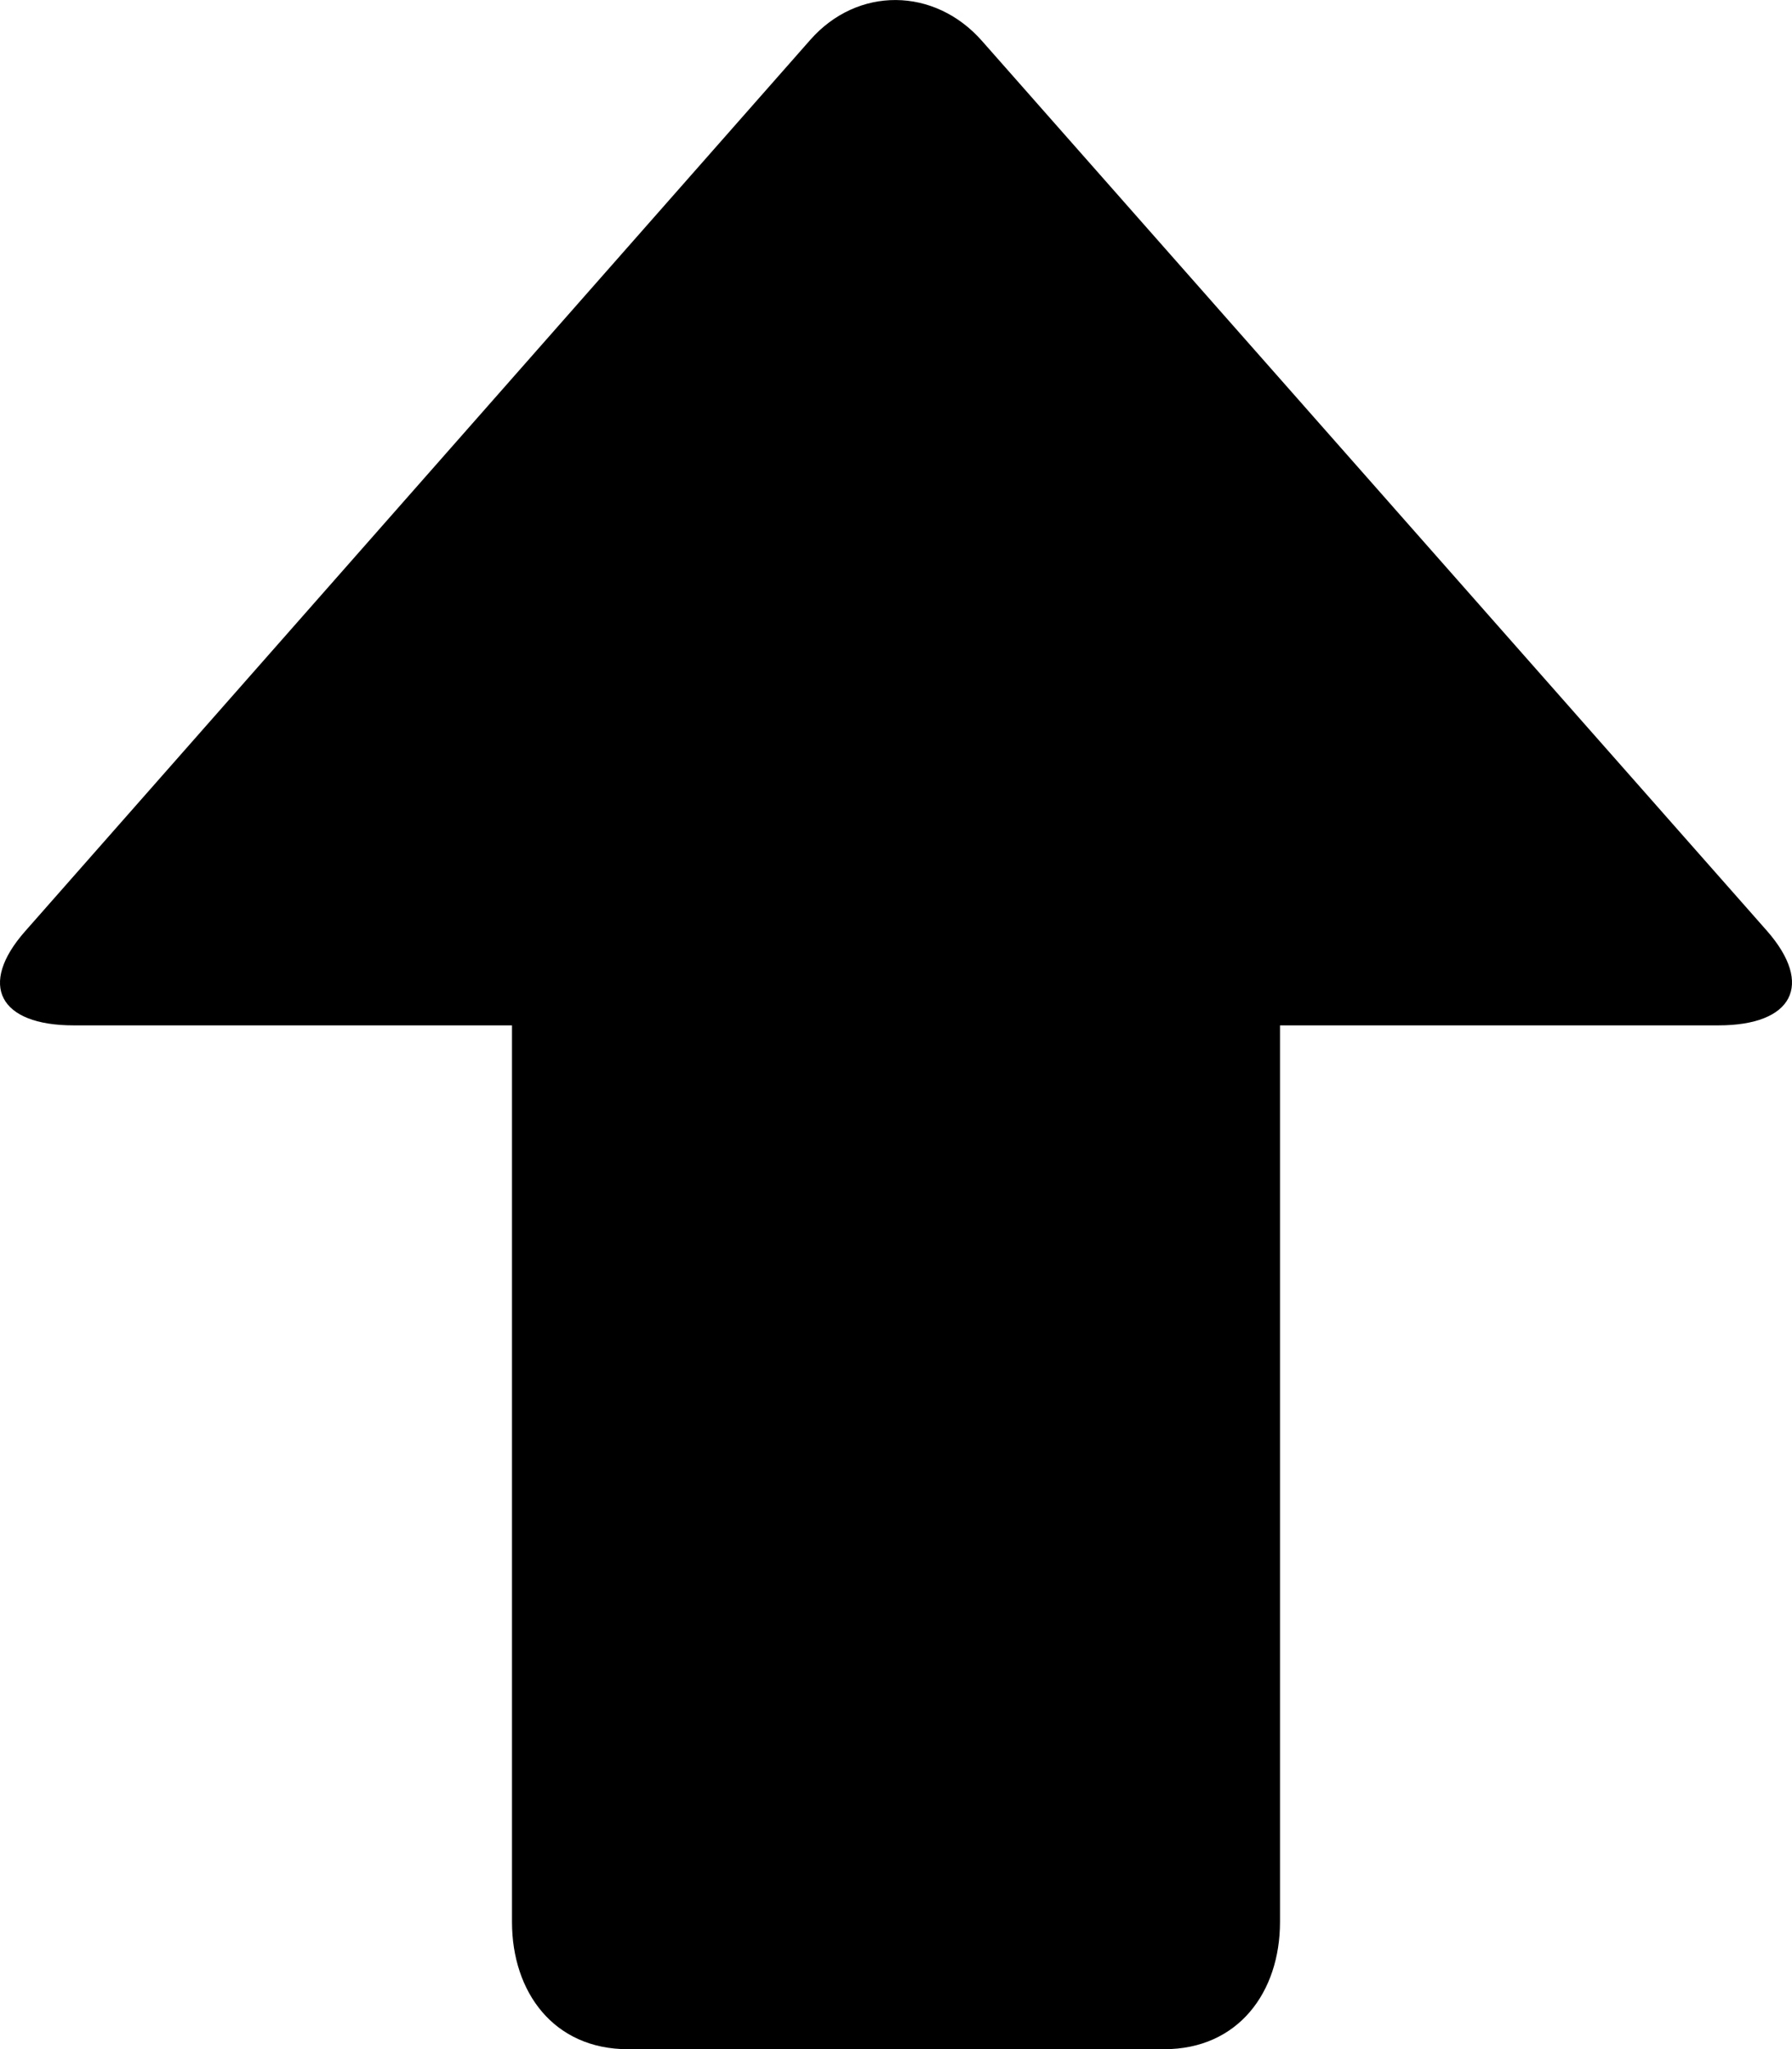 <?xml version="1.0" encoding="iso-8859-1"?>
<!-- Generator: Adobe Illustrator 16.0.0, SVG Export Plug-In . SVG Version: 6.00 Build 0)  -->
<!DOCTYPE svg PUBLIC "-//W3C//DTD SVG 1.1//EN" "http://www.w3.org/Graphics/SVG/1.1/DTD/svg11.dtd">
<svg version="1.1" id="Layer_1" xmlns="http://www.w3.org/2000/svg" xmlns:xlink="http://www.w3.org/1999/xlink" x="0px" y="0px"
	 width="14px" height="16.012px" viewBox="0 0 14 16.012" style="enable-background:new 0 0 14 16.012;" xml:space="preserve">
<g id="Up_Arrow_2">
	<path d="M9.095,16.012H4.905C4.326,16.012,4,15.566,4,15.018V8.012H0.574c-0.579,0-0.748-0.315-0.378-0.735l6.133-6.964
		c0.37-0.422,0.972-0.414,1.342,0.006l6.133,6.954c0.37,0.422,0.201,0.739-0.378,0.739H10v7.006
		C10,15.566,9.674,16.012,9.095,16.012z"/>
</g>
<g>
</g>
<g>
</g>
<g>
</g>
<g>
</g>
<g>
</g>
<g>
</g>
<g>
</g>
<g>
</g>
<g>
</g>
<g>
</g>
<g>
</g>
<g>
</g>
<g>
</g>
<g>
</g>
<g>
</g>
</svg>
